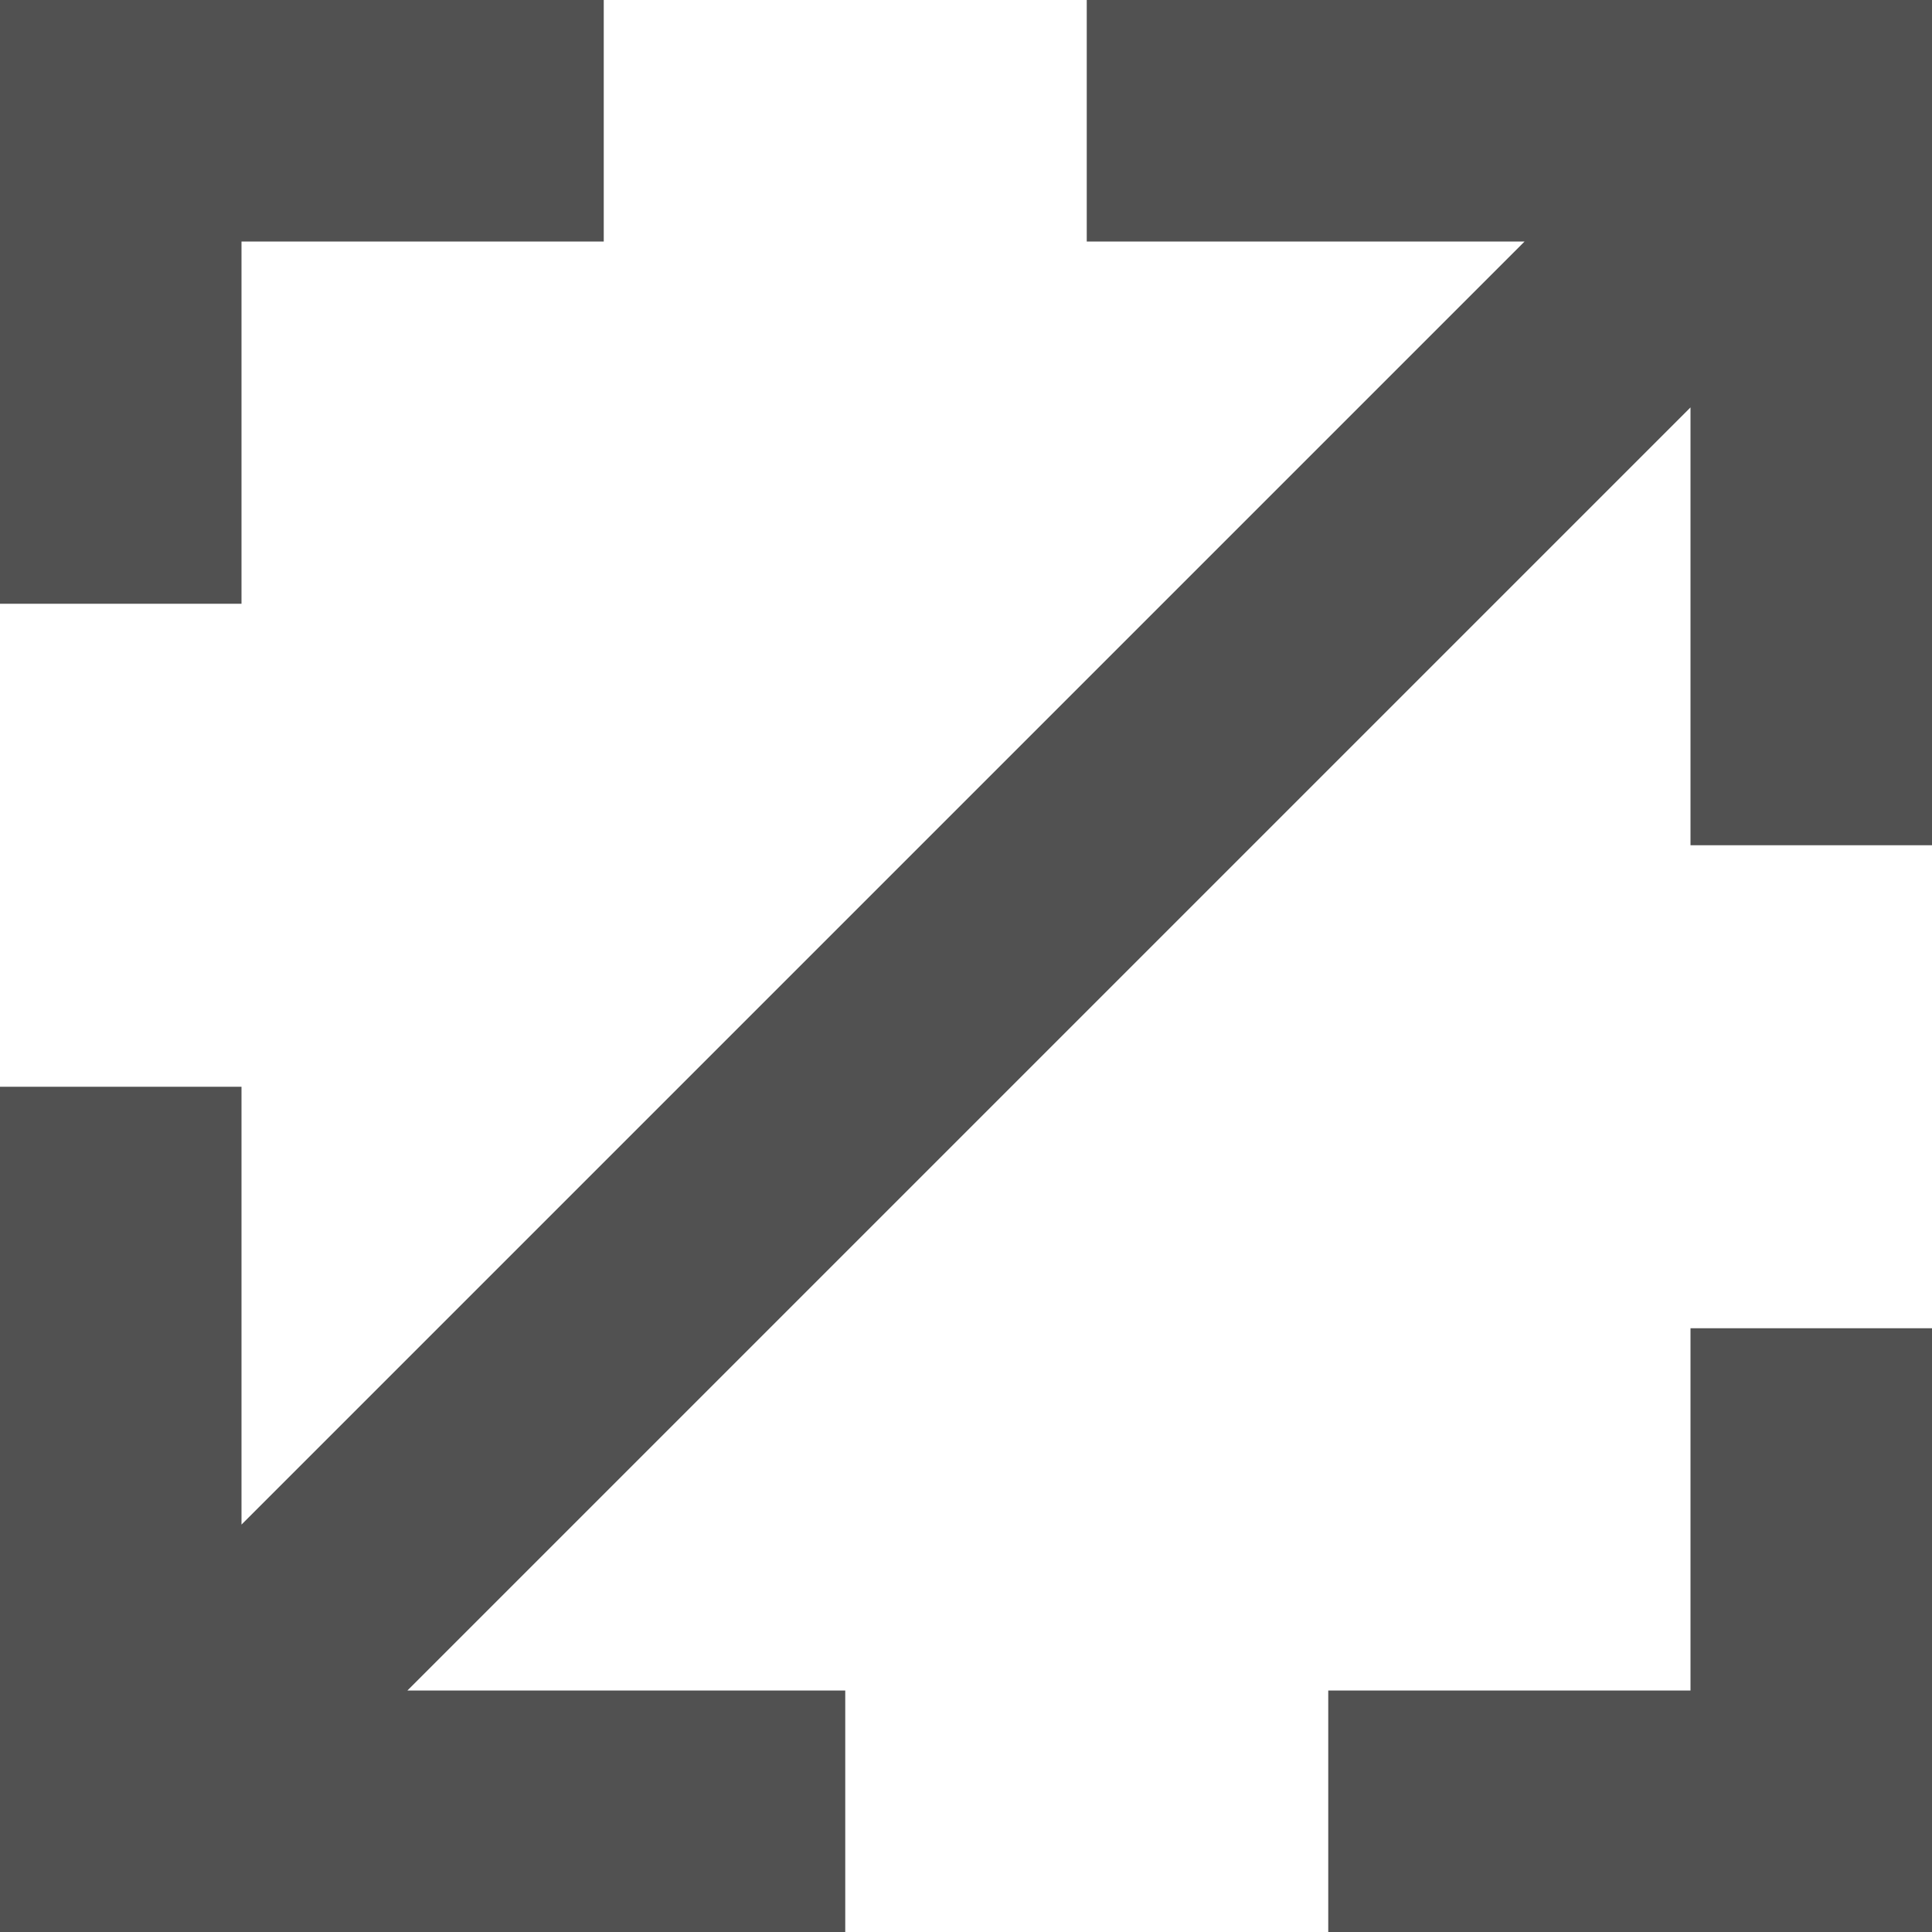 <?xml version="1.0" standalone="no"?><!DOCTYPE svg PUBLIC "-//W3C//DTD SVG 1.1//EN" "http://www.w3.org/Graphics/SVG/1.1/DTD/svg11.dtd"><svg t="1726217555637" class="icon" viewBox="0 0 1024 1024" version="1.1" xmlns="http://www.w3.org/2000/svg" p-id="4267" xmlns:xlink="http://www.w3.org/1999/xlink" width="32" height="32"><path d="M704 1024v-128h192v-192h128v320h-320z m192-808.064L215.936 896H448v128H0V576h128v232.064L808.064 128H576V0h448v448h-128V215.936zM128 320H0V0h320v128H128v192z" fill="#515151" p-id="4268"></path></svg>